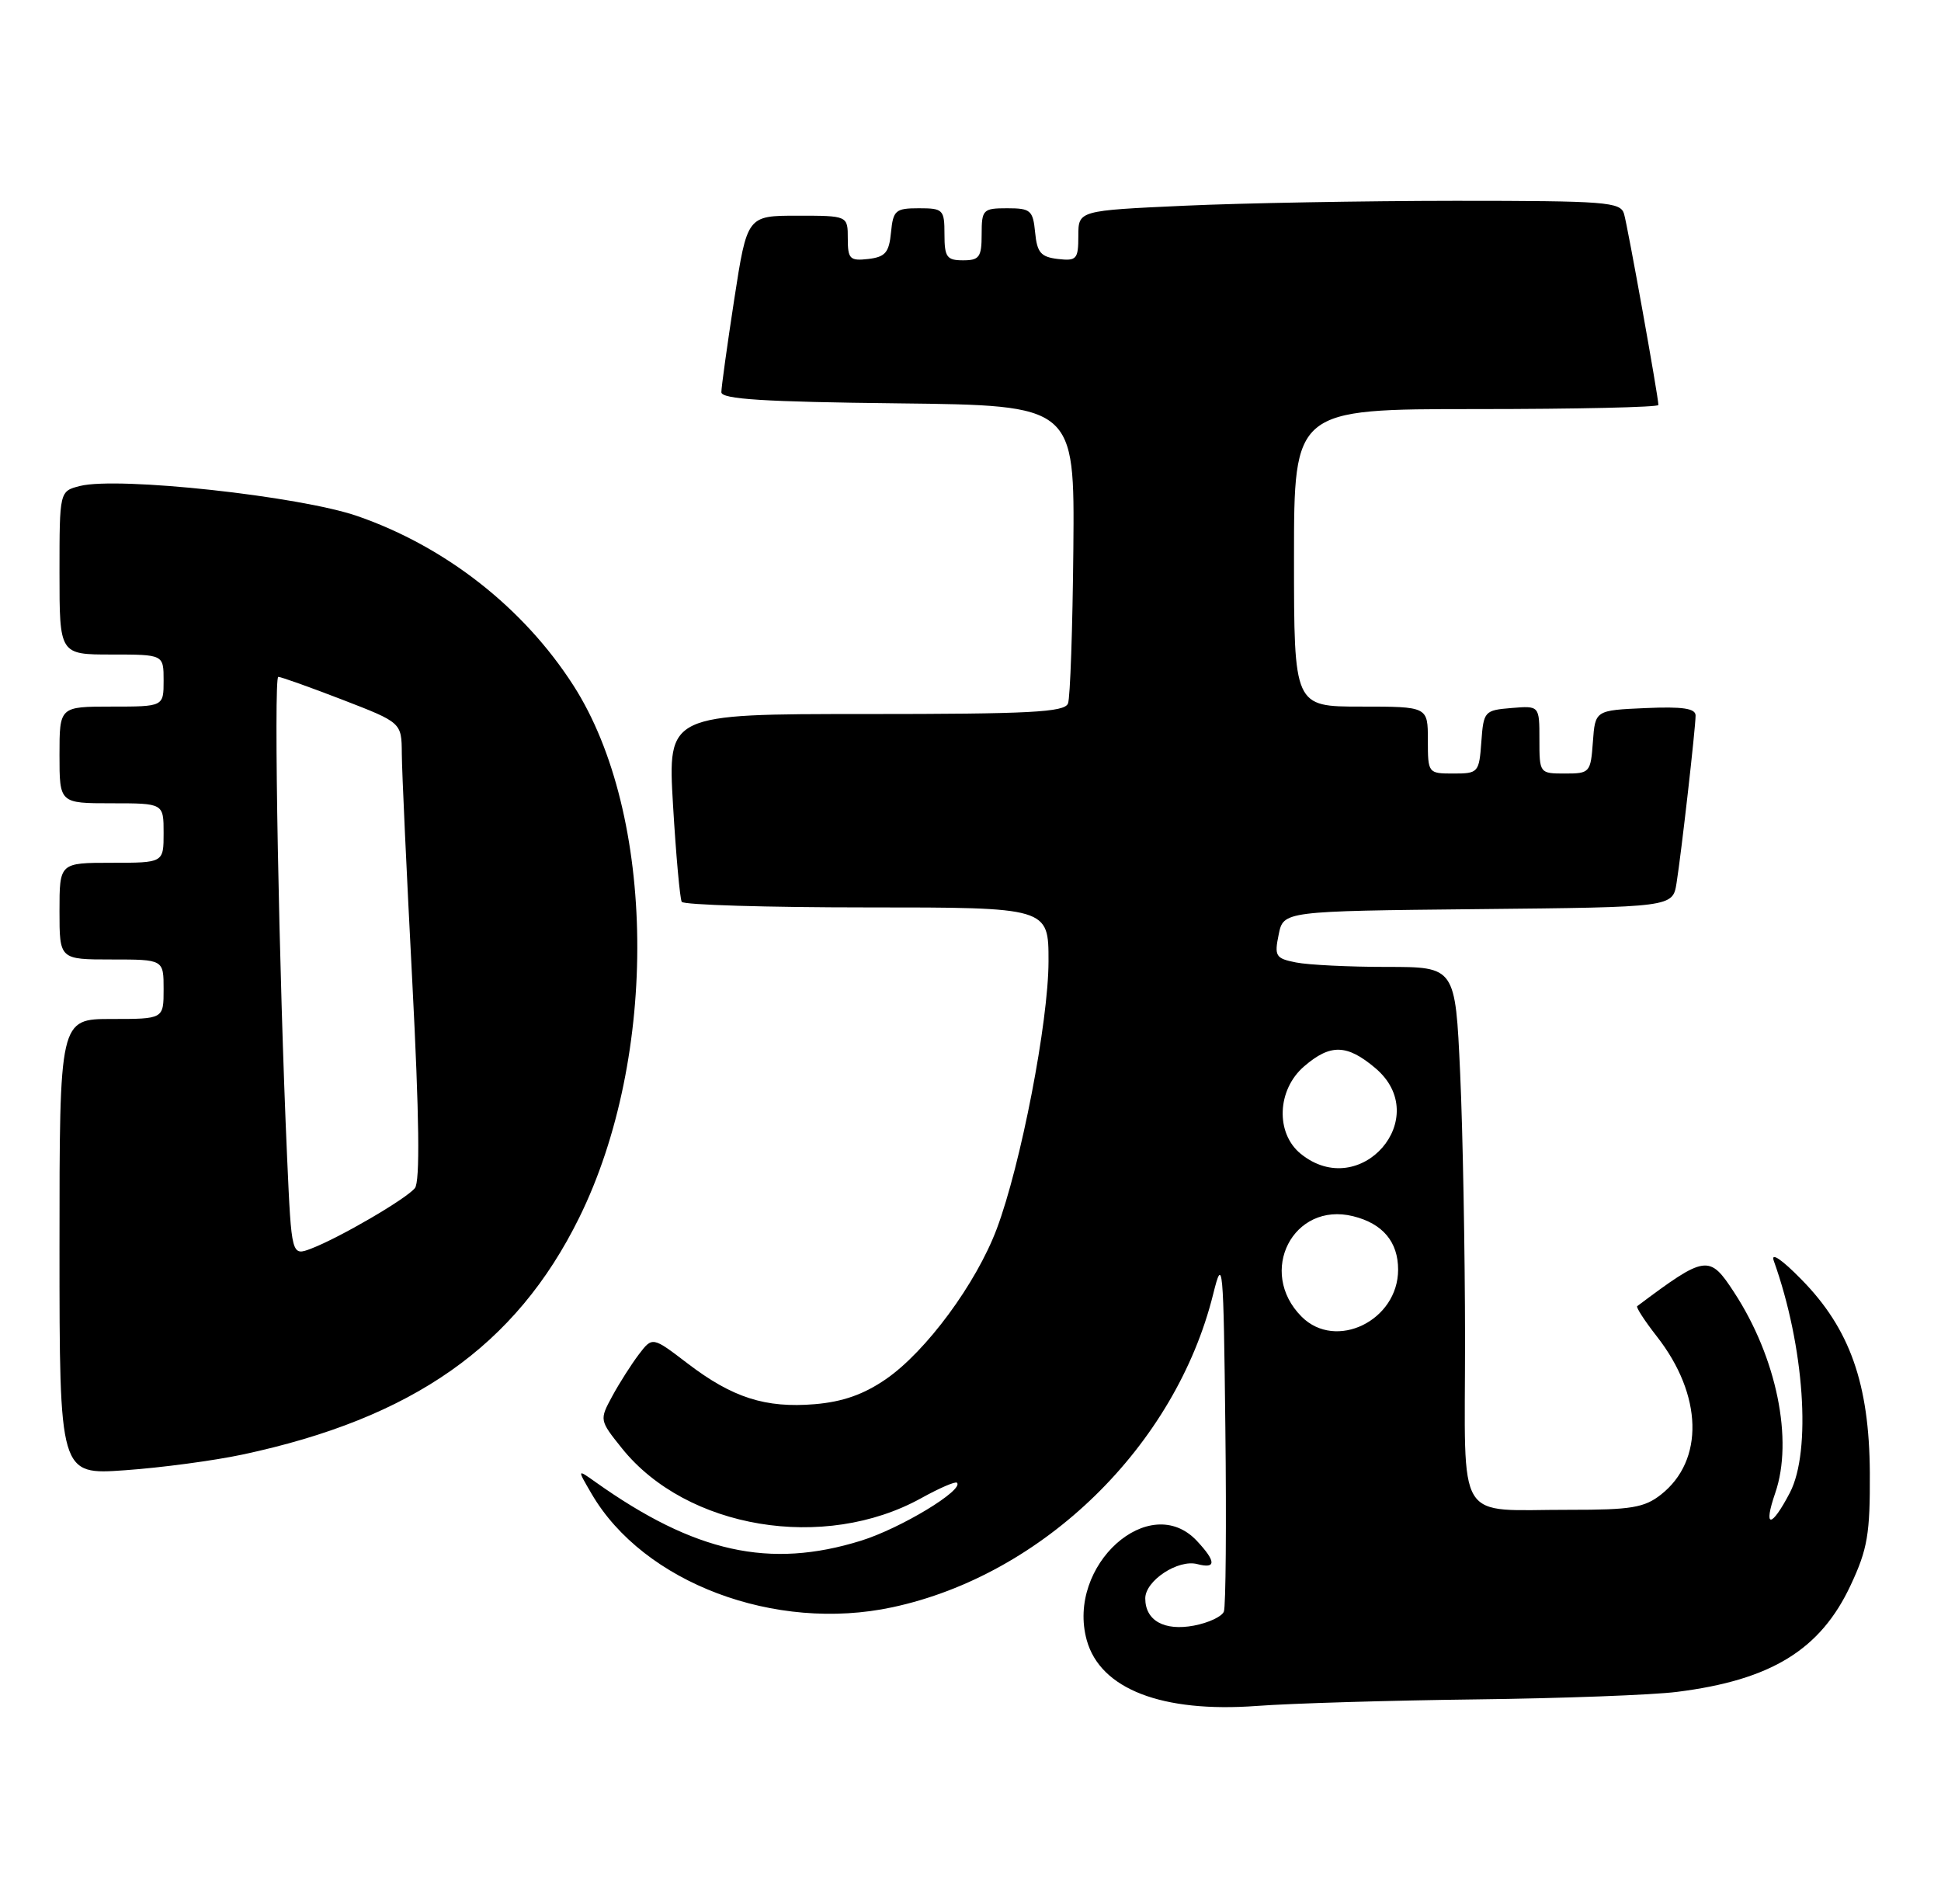 <?xml version="1.0" encoding="UTF-8" standalone="no"?>
<!DOCTYPE svg PUBLIC "-//W3C//DTD SVG 1.1//EN" "http://www.w3.org/Graphics/SVG/1.1/DTD/svg11.dtd" >
<svg xmlns="http://www.w3.org/2000/svg" xmlns:xlink="http://www.w3.org/1999/xlink" version="1.1" viewBox="0 0 261 256">
 <g >
 <path fill="currentColor"
d=" M 198.50 228.48 C 210.05 228.34 222.20 227.89 225.50 227.47 C 238.17 225.88 244.80 221.81 248.86 213.11 C 251.13 208.26 251.47 206.22 251.43 198.00 C 251.36 186.05 248.75 178.65 242.24 172.03 C 239.60 169.33 238.09 168.31 238.51 169.50 C 242.63 181.01 243.60 195.08 240.68 200.69 C 238.17 205.49 237.06 205.52 238.71 200.73 C 241.17 193.59 238.90 182.50 233.18 173.75 C 229.85 168.64 229.37 168.71 220.15 175.61 C 219.96 175.75 221.15 177.58 222.79 179.68 C 228.96 187.56 229.19 196.35 223.34 200.95 C 221.12 202.70 219.31 203.00 211.12 202.99 C 195.50 202.96 197.00 205.39 197.00 180.13 C 196.99 168.24 196.70 152.09 196.34 144.25 C 195.69 130.00 195.69 130.00 186.47 130.00 C 181.40 130.00 175.91 129.73 174.27 129.40 C 171.53 128.86 171.34 128.55 171.94 125.65 C 172.58 122.50 172.58 122.50 198.75 122.23 C 224.92 121.97 224.92 121.97 225.44 118.73 C 226.09 114.65 227.99 97.93 228.00 96.20 C 228.00 95.24 226.26 94.98 221.25 95.20 C 214.50 95.50 214.50 95.50 214.19 99.75 C 213.89 103.87 213.78 104.00 210.44 104.00 C 207.02 104.00 207.00 103.97 207.00 99.44 C 207.00 94.88 207.00 94.88 203.25 95.19 C 199.61 95.49 199.49 95.62 199.19 99.75 C 198.89 103.87 198.78 104.00 195.44 104.00 C 192.03 104.00 192.00 103.96 192.00 99.50 C 192.00 95.00 192.00 95.00 183.00 95.00 C 174.00 95.00 174.00 95.00 174.00 75.00 C 174.00 55.00 174.00 55.00 198.50 55.00 C 211.97 55.00 223.00 54.75 223.00 54.45 C 223.00 53.38 218.88 30.46 218.38 28.75 C 217.91 27.15 215.95 27.00 195.68 27.00 C 183.48 27.01 167.09 27.30 159.25 27.66 C 145.00 28.31 145.00 28.31 145.00 31.72 C 145.00 34.85 144.77 35.11 142.25 34.82 C 139.96 34.55 139.45 33.96 139.19 31.25 C 138.90 28.27 138.58 28.00 135.44 28.00 C 132.18 28.00 132.00 28.18 132.00 31.50 C 132.00 34.57 131.69 35.00 129.50 35.00 C 127.31 35.00 127.00 34.57 127.00 31.50 C 127.00 28.18 126.82 28.00 123.56 28.00 C 120.42 28.00 120.10 28.27 119.81 31.25 C 119.55 33.96 119.04 34.55 116.75 34.82 C 114.28 35.10 114.00 34.82 114.00 32.07 C 114.00 29.00 114.00 29.00 107.23 29.00 C 100.47 29.00 100.47 29.00 98.73 40.25 C 97.78 46.44 97.00 52.05 97.00 52.73 C 97.00 53.67 102.75 54.03 120.75 54.23 C 144.50 54.50 144.50 54.50 144.33 73.83 C 144.23 84.46 143.91 93.80 143.61 94.58 C 143.16 95.76 138.50 96.00 116.42 96.00 C 89.78 96.00 89.78 96.00 90.50 108.25 C 90.90 114.99 91.43 120.84 91.67 121.25 C 91.92 121.66 103.12 122.00 116.56 122.00 C 141.00 122.00 141.00 122.00 140.99 129.25 C 140.98 137.42 137.27 156.59 134.03 165.22 C 131.27 172.56 124.54 181.69 119.13 185.42 C 116.14 187.48 113.32 188.47 109.56 188.79 C 102.92 189.34 98.49 187.92 92.44 183.30 C 87.73 179.70 87.73 179.70 85.90 182.10 C 84.90 183.42 83.29 185.94 82.33 187.71 C 80.60 190.91 80.60 190.94 83.62 194.71 C 92.31 205.56 110.85 208.65 123.90 201.41 C 126.32 200.07 128.47 199.14 128.68 199.35 C 129.65 200.32 121.12 205.48 115.79 207.14 C 103.48 210.97 93.43 208.75 80.05 199.24 C 77.60 197.50 77.60 197.50 79.55 200.84 C 86.53 212.81 104.22 219.48 120.01 216.09 C 140.29 211.74 158.06 194.40 163.13 174.00 C 164.42 168.81 164.52 169.82 164.77 191.98 C 164.92 204.89 164.83 216.01 164.57 216.67 C 164.32 217.34 162.50 218.19 160.54 218.56 C 156.55 219.31 154.00 217.88 154.00 214.90 C 154.00 212.52 158.41 209.61 161.00 210.29 C 163.55 210.96 163.54 209.95 160.96 207.19 C 154.61 200.37 143.36 210.47 146.13 220.51 C 147.95 227.09 156.24 230.30 169.00 229.36 C 173.68 229.01 186.95 228.62 198.50 228.48 Z  M 32.57 195.57 C 55.51 190.69 69.37 180.96 77.87 163.74 C 88.60 142.02 88.25 109.52 77.10 92.15 C 70.41 81.73 59.93 73.51 48.10 69.40 C 40.34 66.70 15.88 64.05 10.75 65.34 C 8.00 66.04 8.00 66.04 8.00 77.02 C 8.00 88.00 8.00 88.00 15.00 88.00 C 22.00 88.00 22.00 88.00 22.00 91.50 C 22.00 95.00 22.00 95.00 15.00 95.00 C 8.00 95.00 8.00 95.00 8.00 101.50 C 8.00 108.00 8.00 108.00 15.00 108.00 C 22.00 108.00 22.00 108.00 22.00 112.00 C 22.00 116.00 22.00 116.00 15.00 116.00 C 8.00 116.00 8.00 116.00 8.00 122.50 C 8.00 129.00 8.00 129.00 15.00 129.00 C 22.00 129.00 22.00 129.00 22.00 133.00 C 22.00 137.00 22.00 137.00 15.00 137.00 C 8.00 137.00 8.00 137.00 8.00 167.65 C 8.00 198.30 8.00 198.30 16.82 197.67 C 21.68 197.33 28.76 196.38 32.57 195.57 Z  M 175.03 177.03 C 169.01 171.01 173.89 161.51 181.96 163.52 C 185.94 164.51 188.00 166.97 188.00 170.70 C 188.00 177.55 179.63 181.63 175.03 177.03 Z  M 174.91 155.13 C 171.49 152.36 171.71 146.51 175.36 143.37 C 178.89 140.33 181.11 140.38 184.92 143.59 C 192.82 150.23 182.93 161.62 174.91 155.13 Z  M 38.61 155.69 C 37.51 130.95 36.77 91.00 37.42 91.00 C 37.77 91.00 41.65 92.38 46.03 94.07 C 54.00 97.15 54.00 97.15 54.03 101.32 C 54.04 103.62 54.68 117.42 55.44 132.00 C 56.38 150.16 56.49 158.89 55.79 159.74 C 54.58 161.22 45.62 166.43 41.85 167.87 C 39.20 168.88 39.20 168.88 38.61 155.69 Z "/>
</g>
</svg>